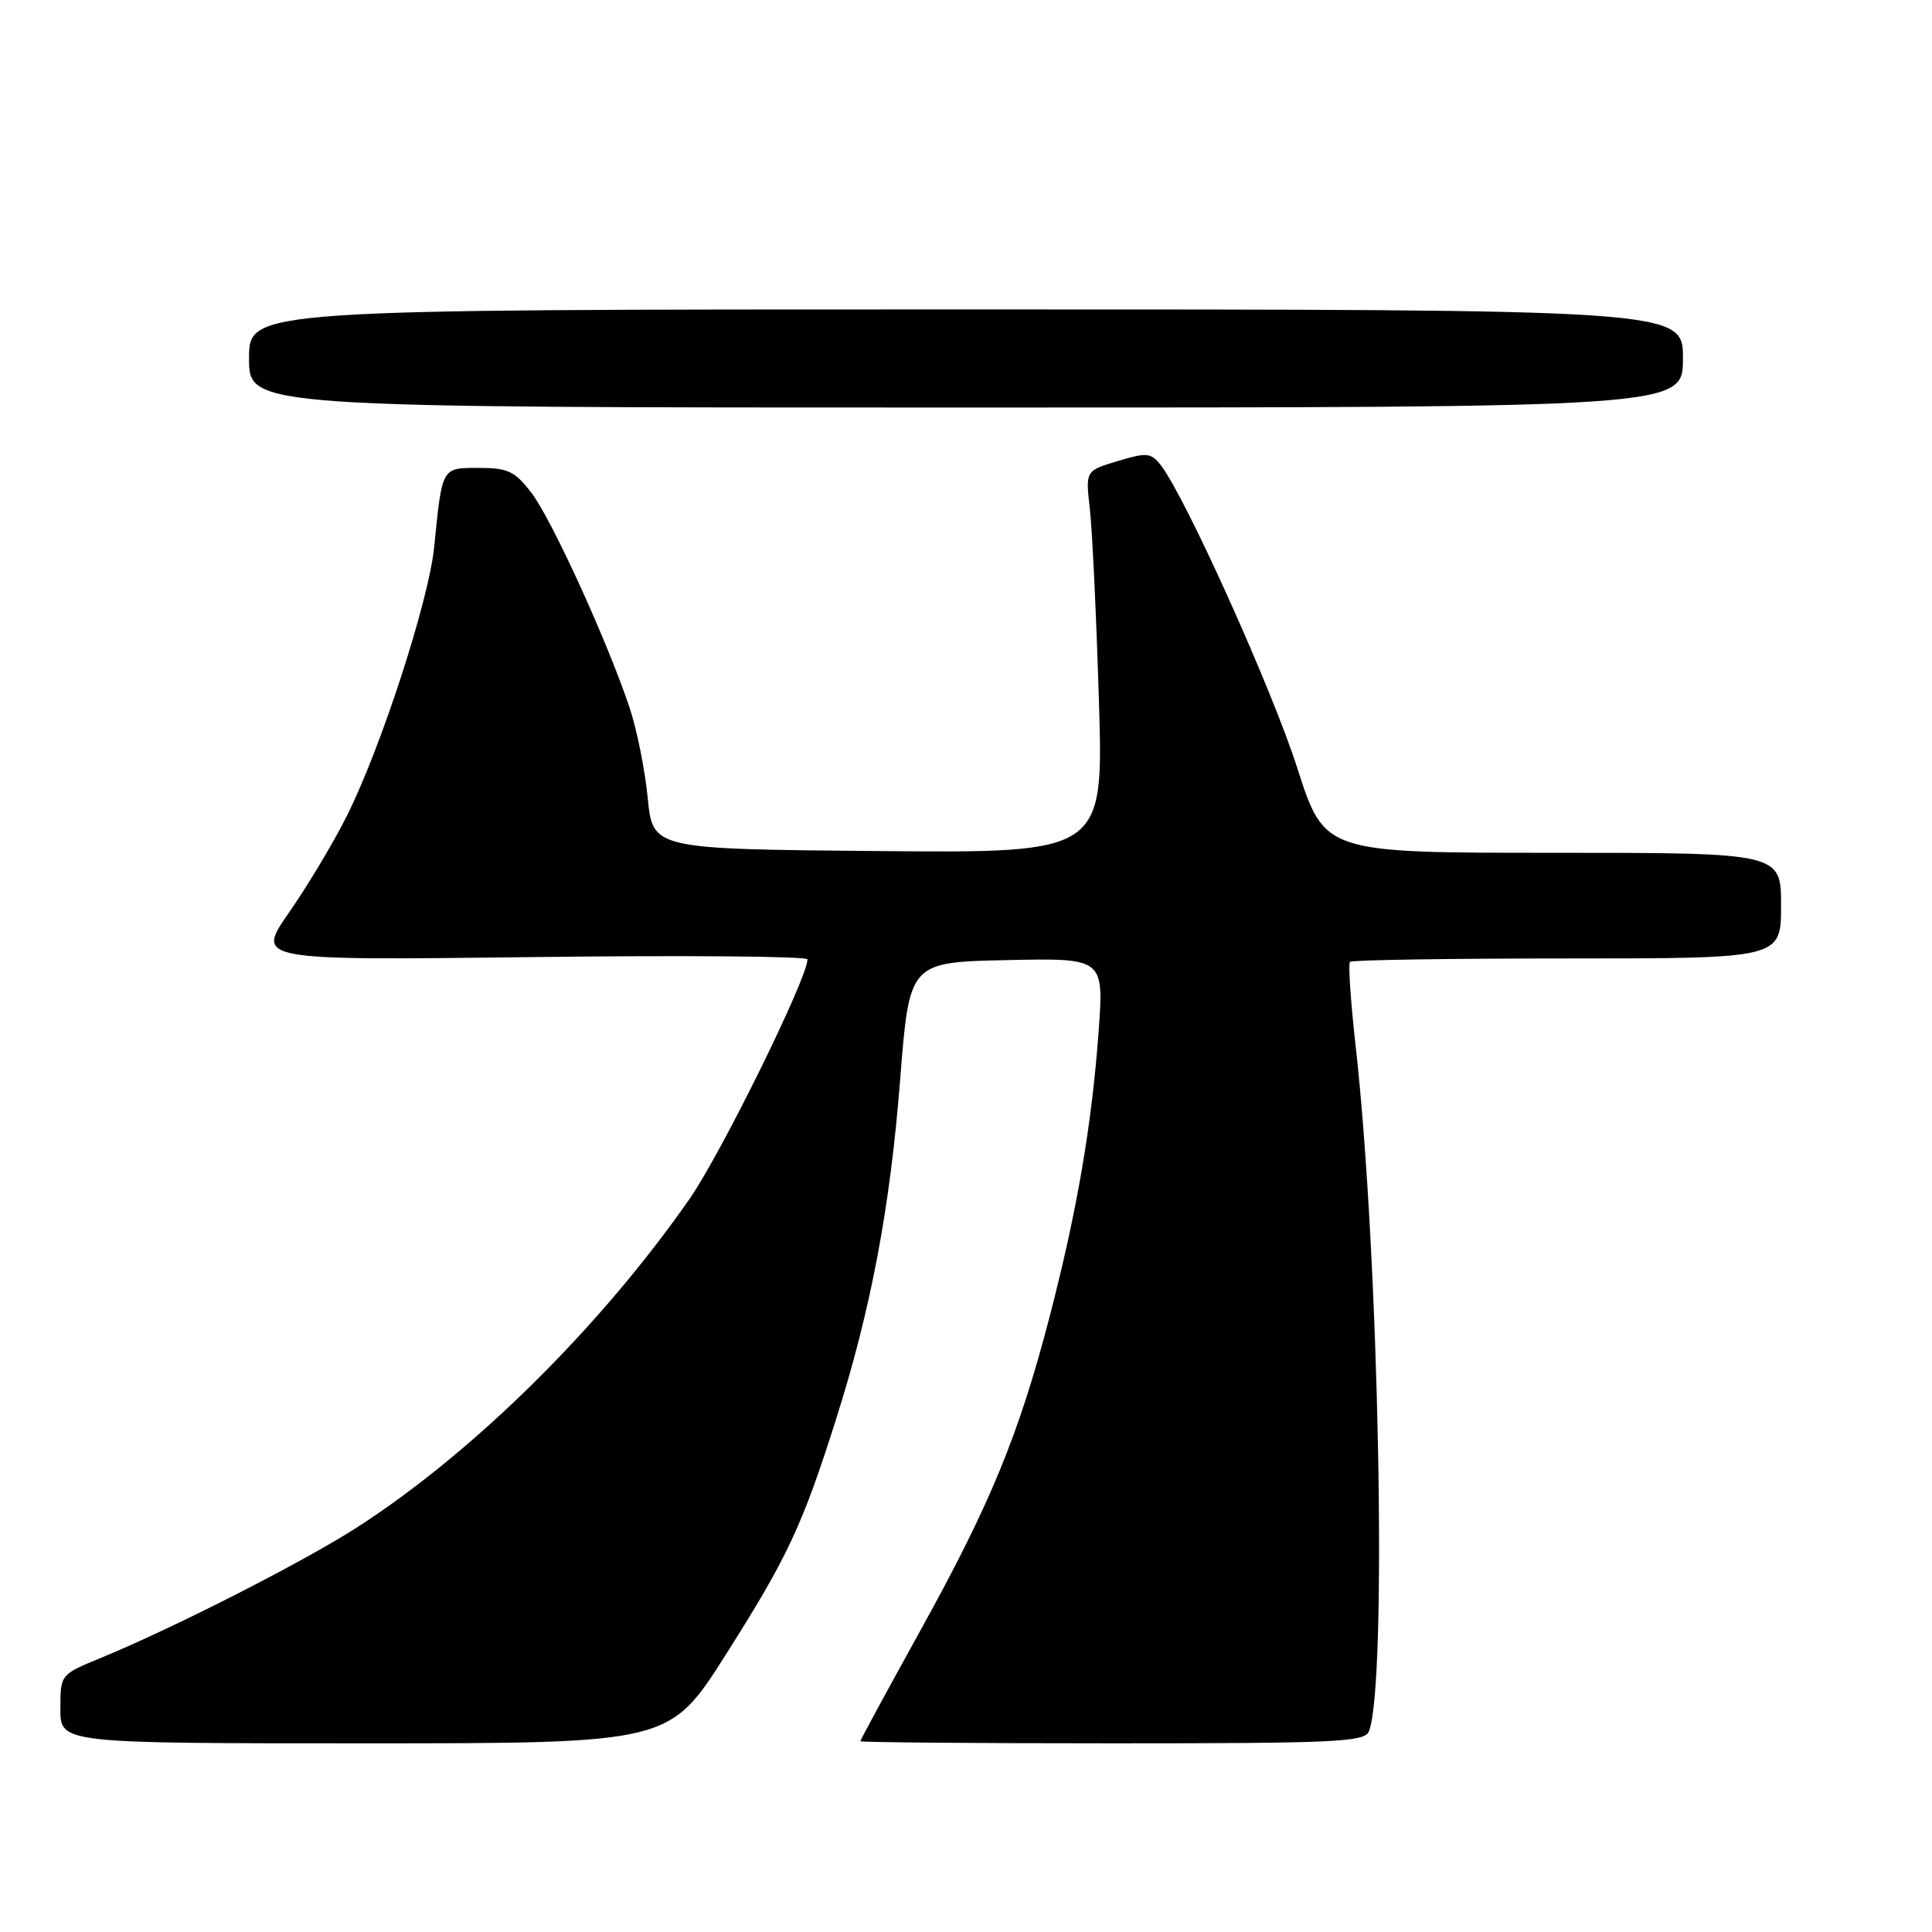 <?xml version="1.0" encoding="UTF-8" standalone="no"?>
<!DOCTYPE svg PUBLIC "-//W3C//DTD SVG 1.1//EN" "http://www.w3.org/Graphics/SVG/1.1/DTD/svg11.dtd" >
<svg xmlns="http://www.w3.org/2000/svg" xmlns:xlink="http://www.w3.org/1999/xlink" version="1.1" viewBox="0 0 256 256">
 <g >
 <path fill="currentColor"
d=" M 96.17 219.25 C 104.35 206.36 106.32 202.15 110.80 188.00 C 115.41 173.46 117.95 160.02 119.28 143.00 C 120.50 127.50 120.50 127.50 133.39 127.22 C 146.28 126.94 146.28 126.94 145.57 136.72 C 144.66 149.13 142.70 160.55 139.06 174.54 C 135.02 190.08 131.20 199.35 122.00 215.97 C 117.60 223.92 114.00 230.56 114.00 230.72 C 114.00 230.87 129.03 231.00 147.39 231.00 C 177.16 231.00 180.85 230.83 181.40 229.39 C 183.84 223.03 182.74 166.26 179.64 138.70 C 178.97 132.76 178.63 127.70 178.88 127.45 C 179.13 127.20 192.08 127.00 207.67 127.00 C 236.00 127.00 236.00 127.00 236.00 120.00 C 236.00 113.00 236.00 113.00 205.75 113.00 C 175.50 113.00 175.50 113.00 171.89 101.75 C 168.54 91.28 157.07 65.84 153.82 61.65 C 152.52 59.98 151.97 59.93 148.11 61.09 C 143.83 62.37 143.83 62.37 144.41 67.43 C 144.73 70.22 145.27 81.62 145.61 92.77 C 146.23 113.03 146.23 113.03 116.37 112.77 C 86.50 112.50 86.50 112.50 85.83 105.76 C 85.47 102.05 84.39 96.69 83.45 93.85 C 80.56 85.15 73.12 68.85 70.44 65.33 C 68.23 62.44 67.31 62.00 63.47 62.00 C 58.49 62.00 58.60 61.81 57.53 72.50 C 56.82 79.59 50.47 99.12 45.95 108.13 C 44.20 111.63 40.76 117.37 38.32 120.88 C 33.88 127.26 33.88 127.26 70.44 126.82 C 90.55 126.57 107.00 126.71 107.00 127.12 C 107.00 129.59 95.55 152.85 91.39 158.83 C 79.59 175.79 62.77 192.42 47.38 202.34 C 40.24 206.94 23.11 215.67 13.25 219.73 C 8.00 221.89 8.00 221.89 8.00 226.44 C 8.00 231.00 8.00 231.00 48.36 231.00 C 88.71 231.00 88.71 231.00 96.17 219.25 Z  M 223.00 47.50 C 223.00 41.00 223.00 41.00 128.00 41.00 C 33.00 41.00 33.00 41.00 33.00 47.50 C 33.00 54.00 33.00 54.00 128.00 54.00 C 223.00 54.00 223.00 54.00 223.00 47.50 Z "/>
</g>
</svg>